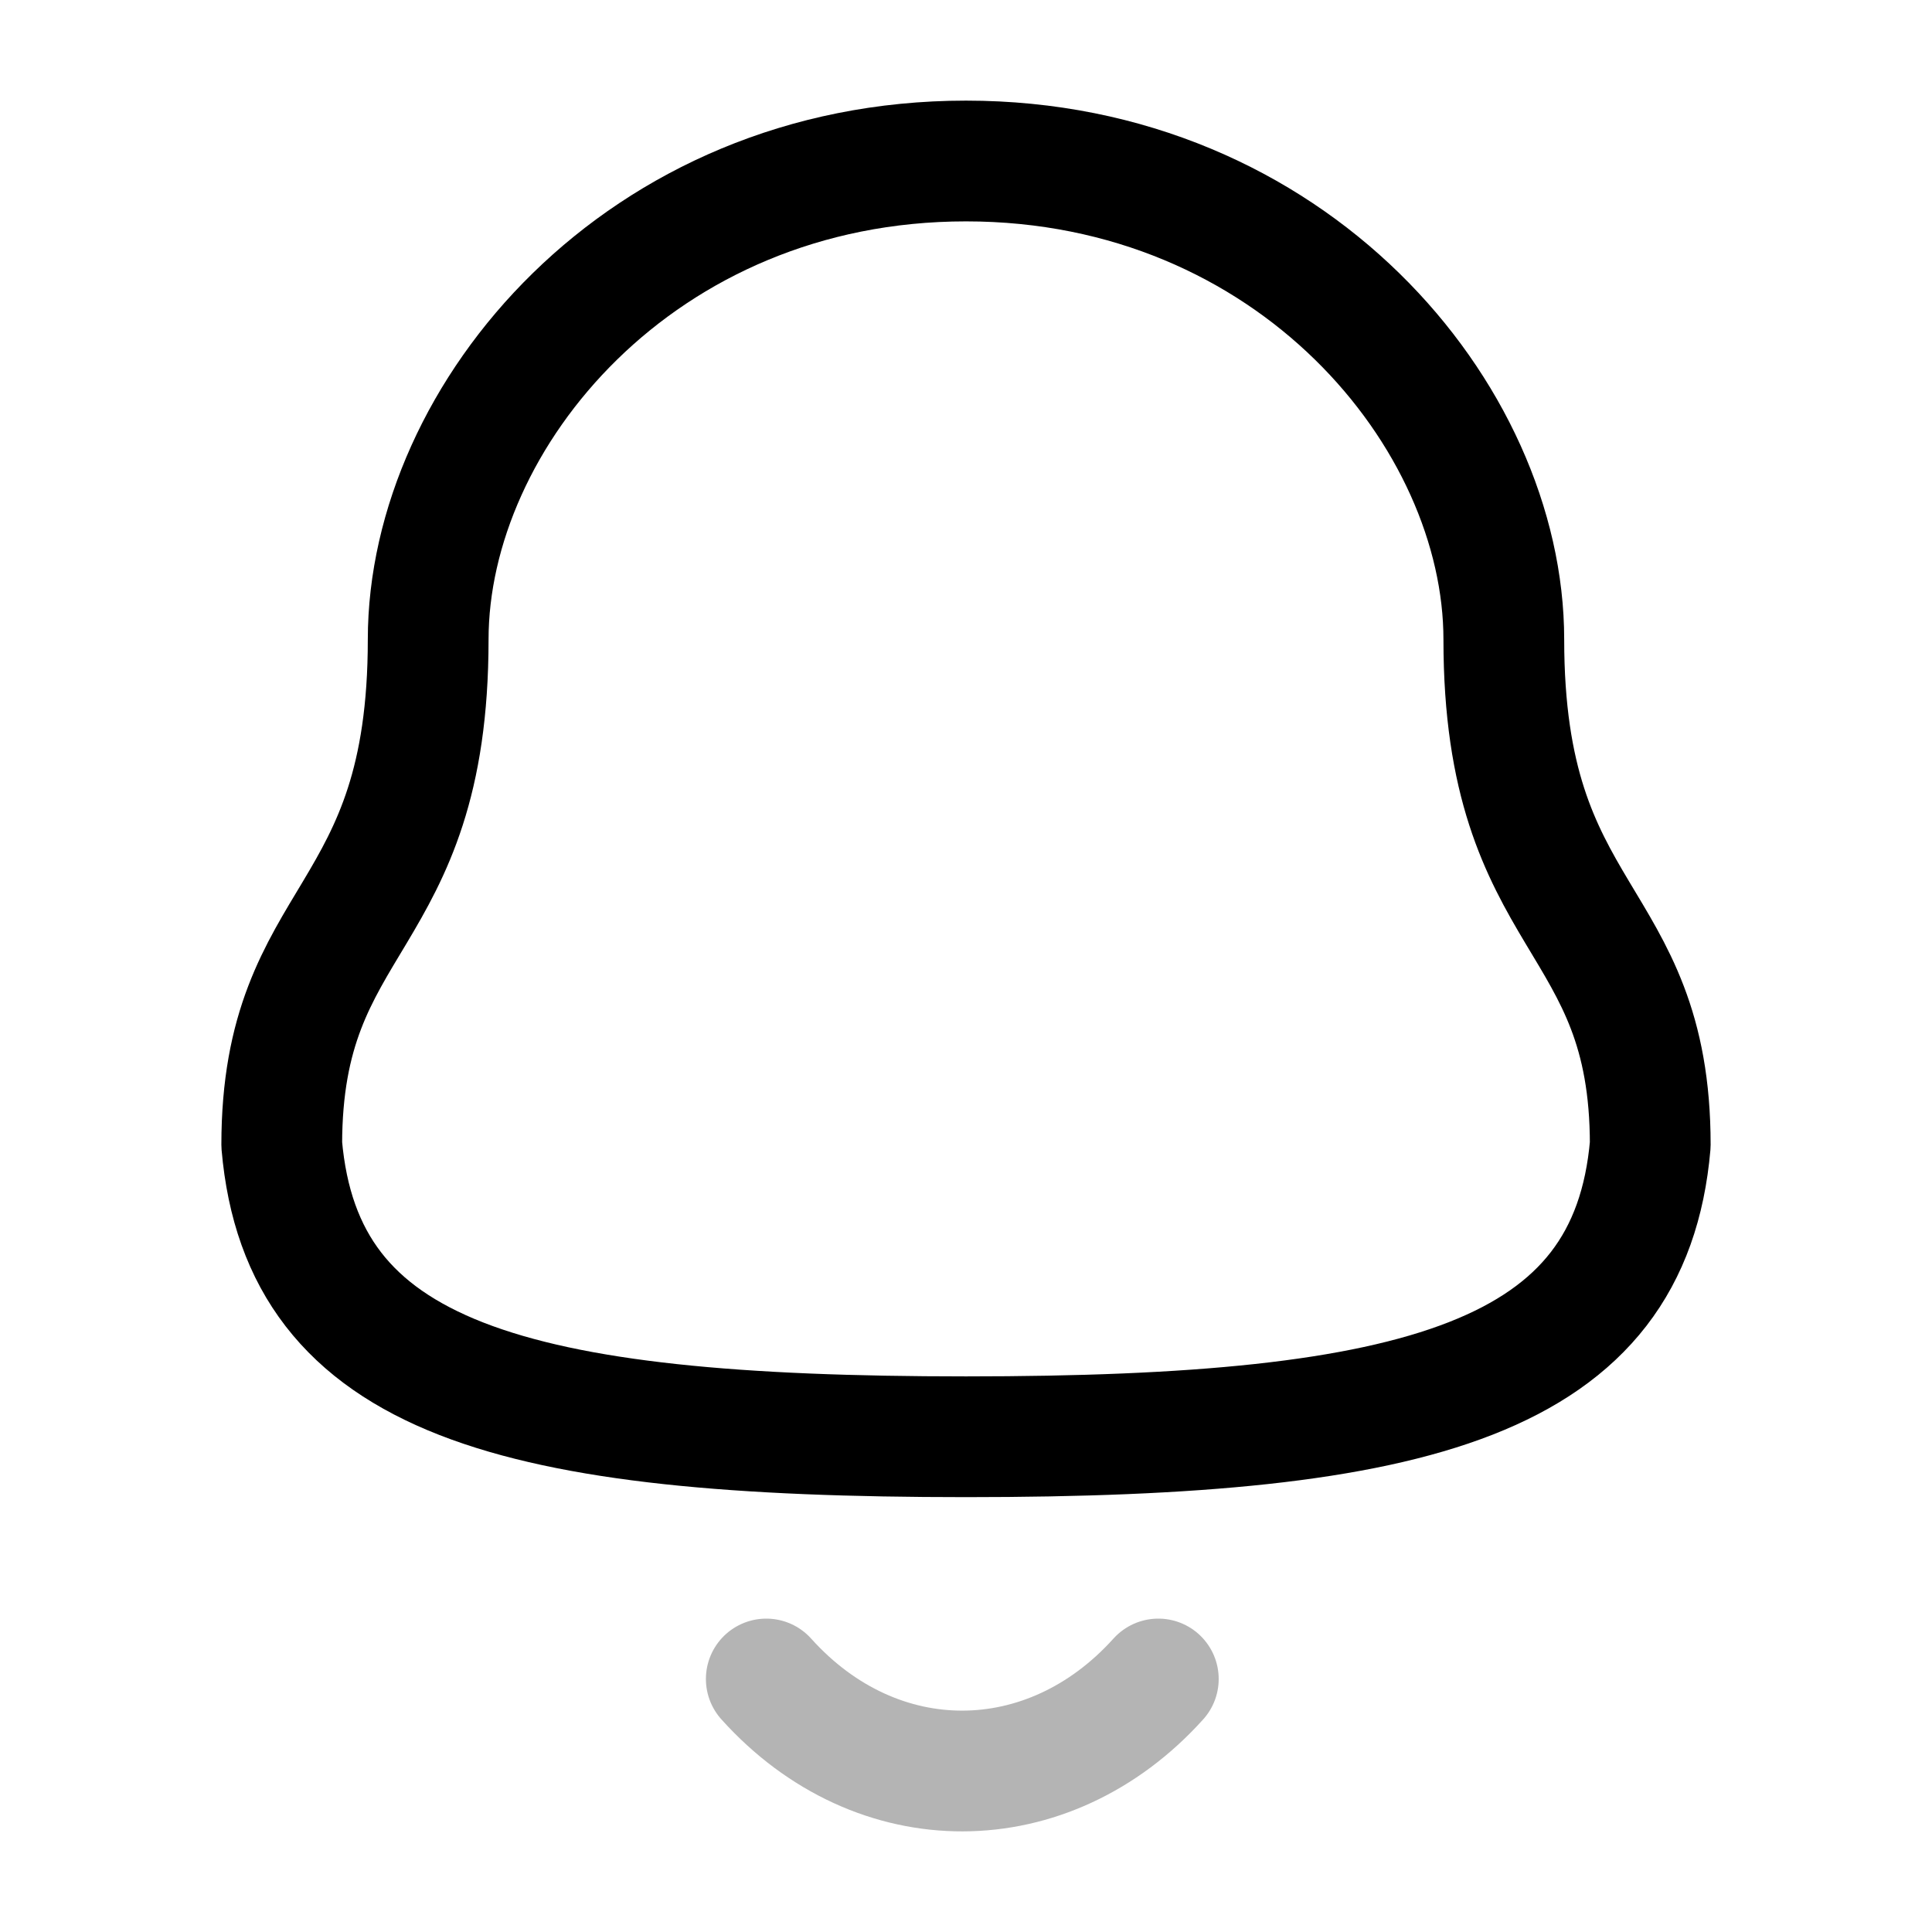 <?xml version="1.0" encoding="UTF-8"?>
<svg width="24px" height="24px" viewBox="0 0 24 24" version="1.1" xmlns="http://www.w3.org/2000/svg"
    xmlns:xlink="http://www.w3.org/1999/xlink">
    <title>Iconly/Two-tone/Notification</title>
    <g id="Iconly/Two-tone/Notification" stroke="none" stroke-width="1" fill="none"
        fill-rule="evenodd" stroke-linecap="round" stroke-linejoin="round">
        <g id="Notification" transform="translate(3.5, 2)" stroke="#000000"
            stroke-width="1.5">
            <path
                d="M8.5,15.848 C14.139,15.848 16.748,15.124 17,12.221 C17,9.319 15.181,9.505 15.181,5.945 C15.181,3.164 12.545,-1.86517468e-14 8.5,-1.86517468e-14 C4.455,-1.86517468e-14 1.819,3.164 1.819,5.945 C1.819,9.505 0,9.319 0,12.221 C0.253,15.135 2.862,15.848 8.5,15.848 Z"
                id="Stroke-1"></path>
            <path
                d="M10.889,18.857 C9.525,20.372 7.397,20.39 6.019,18.857"
                id="Stroke-3" opacity="1" stroke="#B4B4B4"></path>
        </g>
    </g>
</svg>